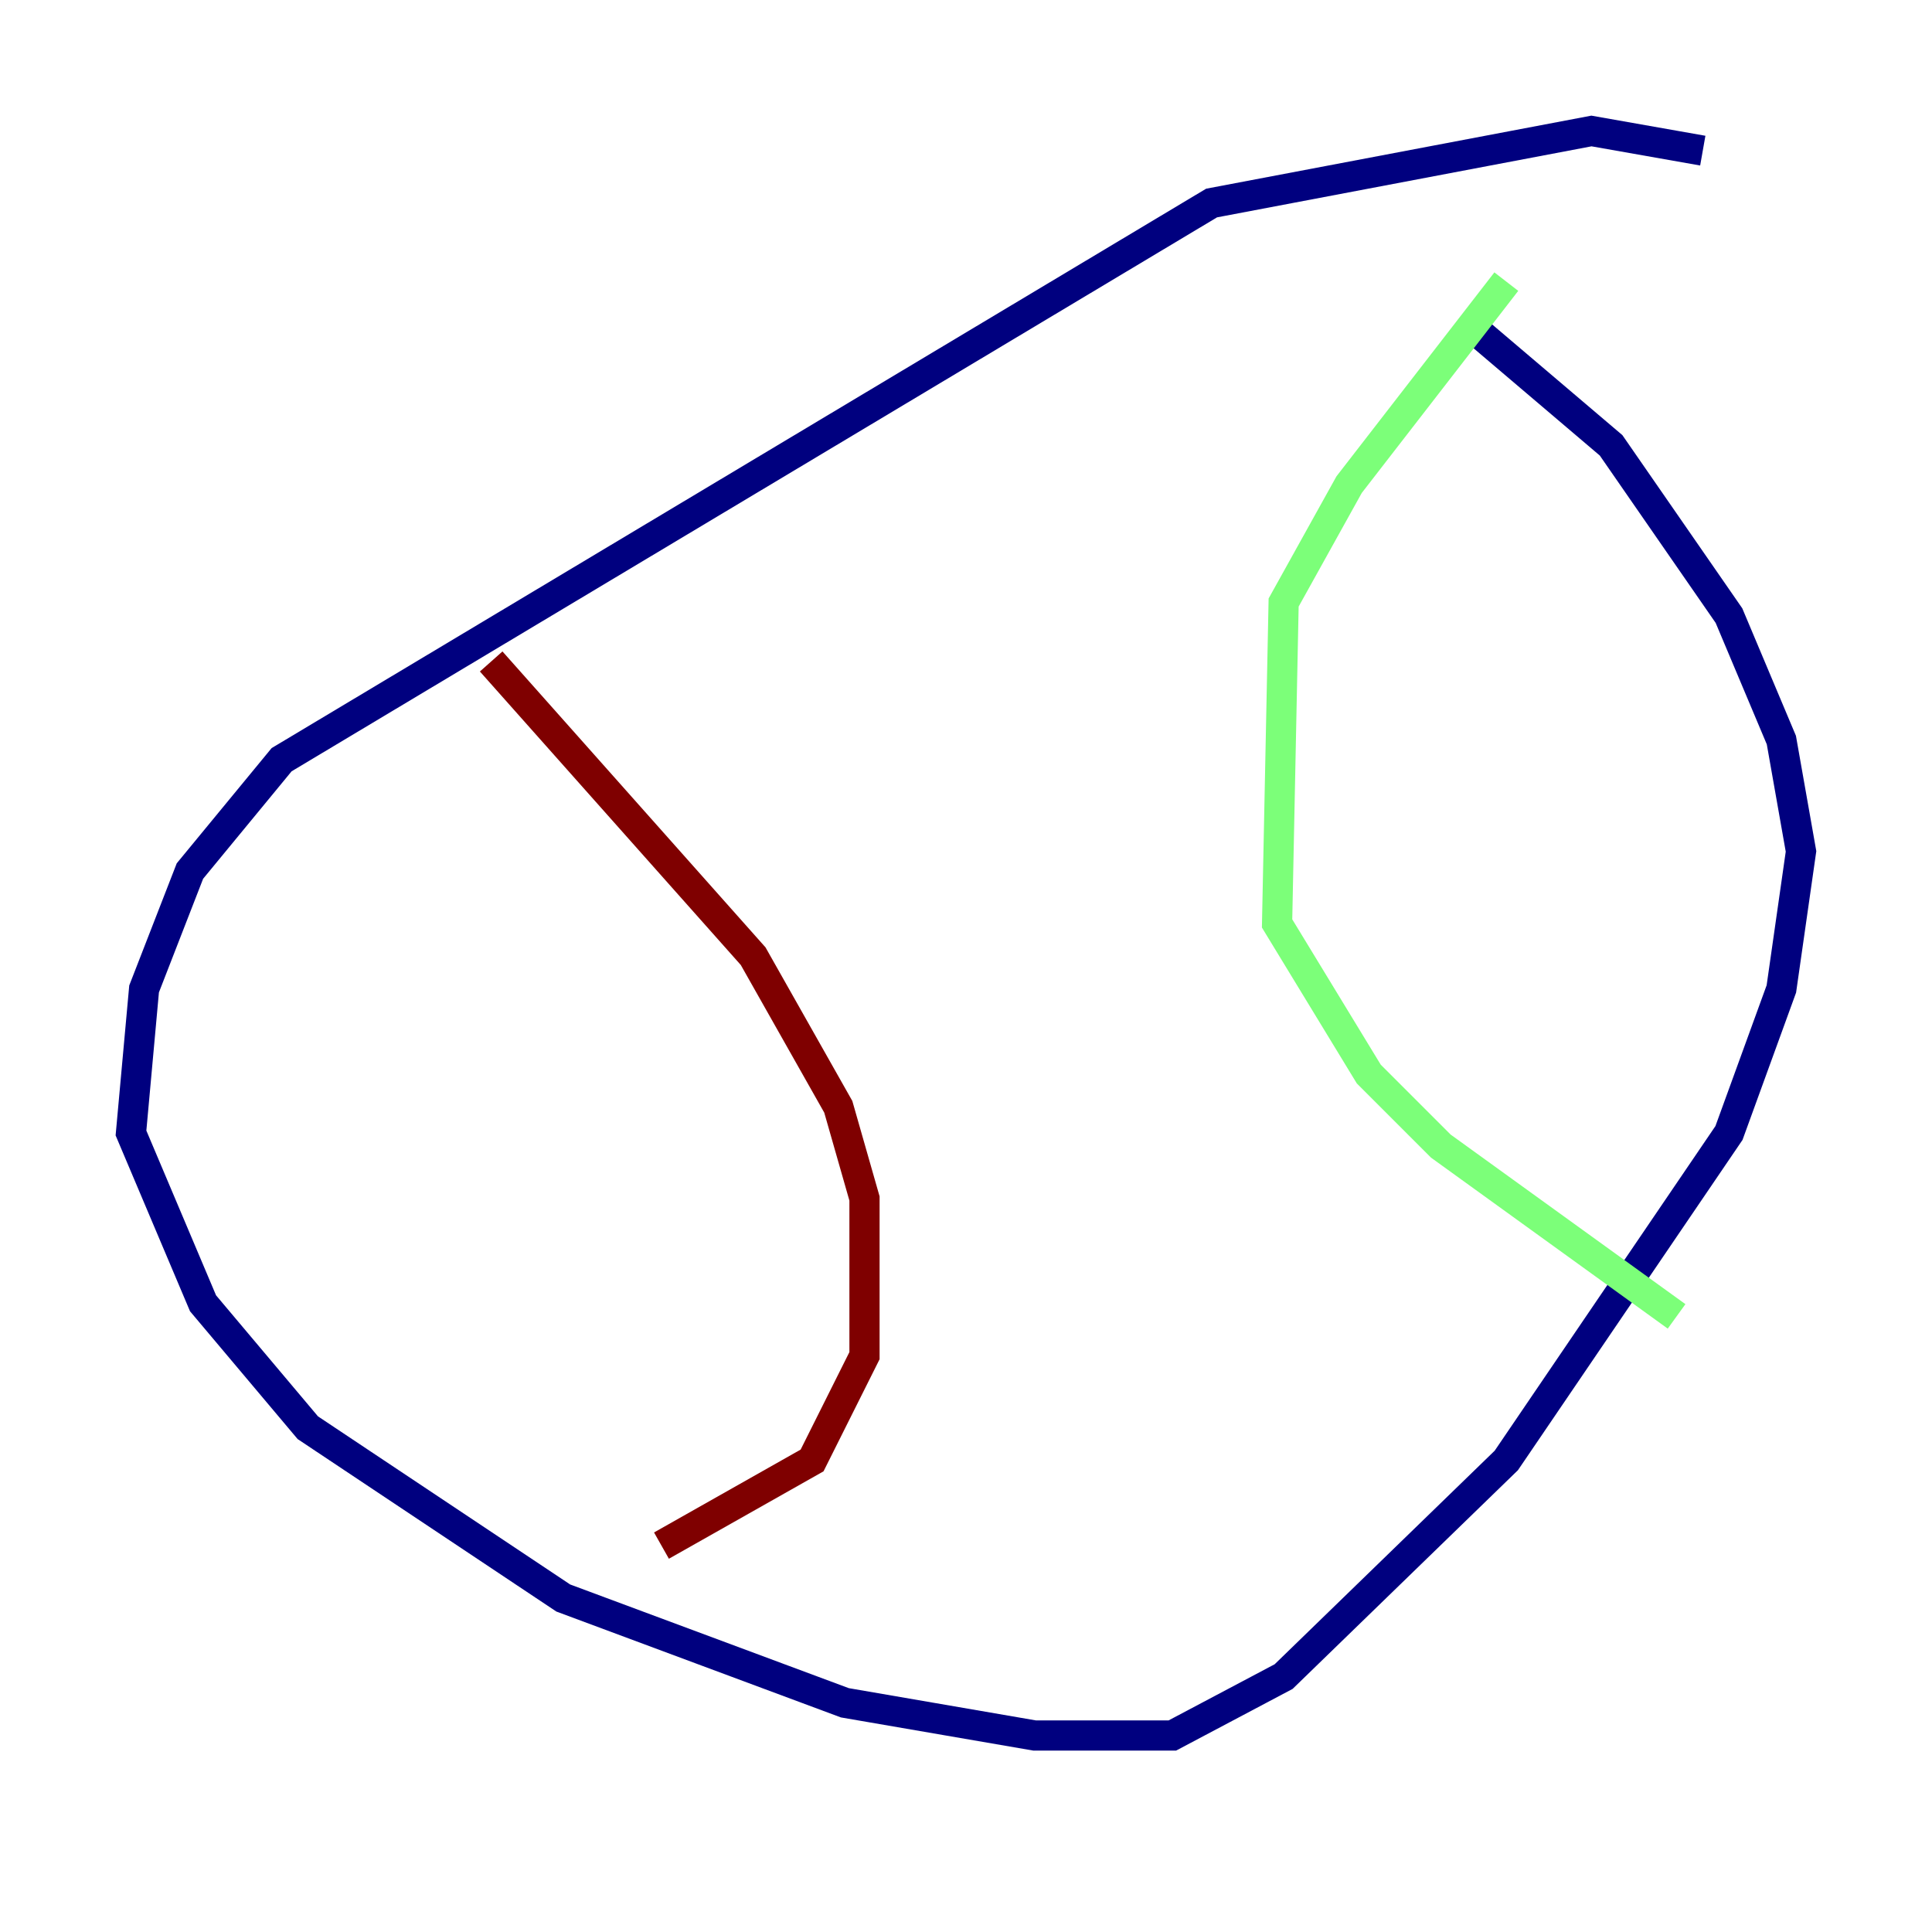 <?xml version="1.0" encoding="utf-8" ?>
<svg baseProfile="tiny" height="128" version="1.2" viewBox="0,0,128,128" width="128" xmlns="http://www.w3.org/2000/svg" xmlns:ev="http://www.w3.org/2001/xml-events" xmlns:xlink="http://www.w3.org/1999/xlink"><defs /><polyline fill="none" points="112.814,9.98 105.437,8.678 80.271,13.451 18.658,50.332 12.583,57.709 9.546,65.519 8.678,75.064 13.451,86.346 20.393,94.59 37.315,105.871 55.973,112.814 68.556,114.983 77.668,114.983 85.044,111.078 99.797,96.759 114.549,75.064 118.02,65.519 119.322,56.407 118.02,49.031 114.549,40.786 106.739,29.505 98.061,22.129" stroke="#00007f" stroke-width="2" /><polyline fill="none" points="99.797,18.658 89.383,32.108 85.044,39.919 84.61,61.18 90.685,71.159 95.458,75.932 111.078,87.214" stroke="#7cff79" stroke-width="2" /><polyline fill="none" points="32.542,43.824 49.898,63.349 55.539,73.329 57.275,79.403 57.275,89.817 53.803,96.759 43.824,102.4" stroke="#7f0000" stroke-width="2" /></svg>